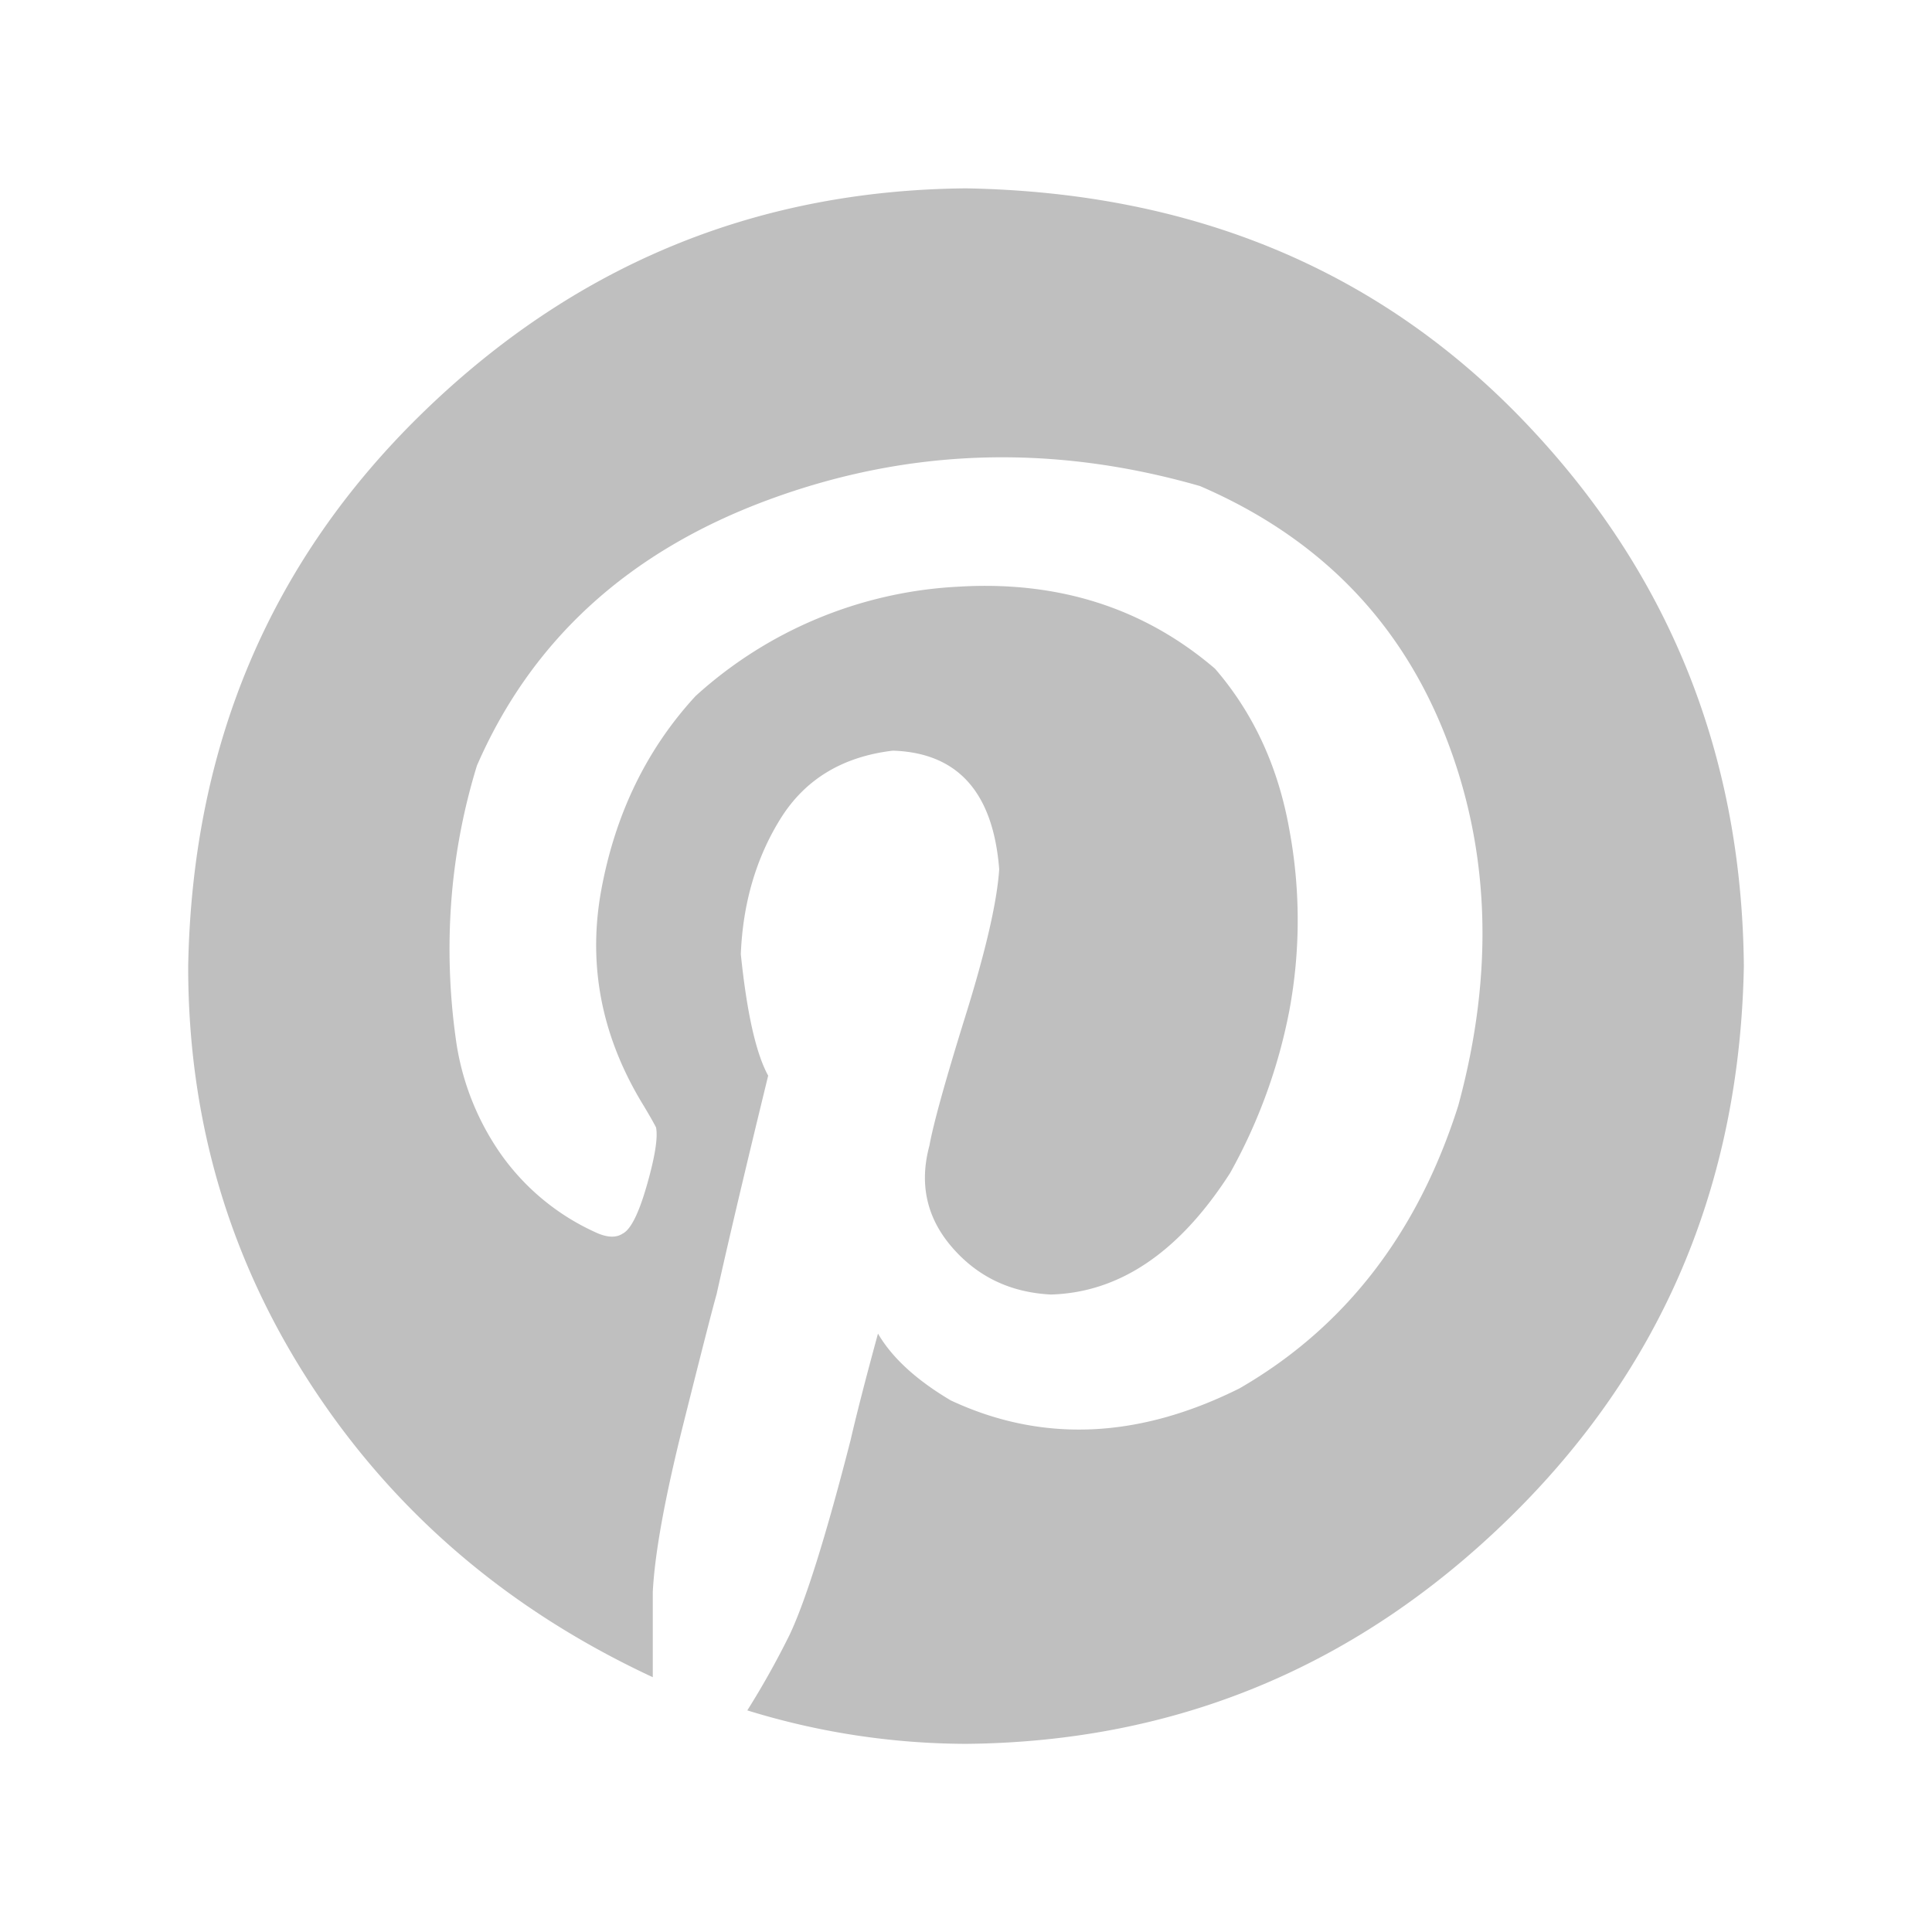 <svg xmlns="http://www.w3.org/2000/svg" viewBox="0 0 478.61 478.61"><title>资源 5</title><g id="图层_2" data-name="图层 2"><g id="图层_1-2" data-name="图层 1"><rect width="478.61" height="478.61" fill="none"/><rect x="46.62" y="46.62" width="385.37" height="385.37" fill="none"/><path d="M46.62,239.34q1.5-82,58-137T239.31,46.66q84.28,1.5,138.12,57.57T432,239.34q-1.5,81.27-58,136.61T239.31,432a184.84,184.84,0,0,1-54.18-8.29,210.64,210.64,0,0,0,10.52-18.81q6-12.78,15.07-48.17,2.25-9.77,6.78-26.36,5.26,9,18.07,16.57,33.87,15.78,71.49-3,39.13-22.6,54.18-70,13.53-49.65-3.39-92.18t-60.58-61.35q-54.92-15.78-106.86,3.39t-72.26,65.86a153.4,153.4,0,0,0-6.4,34.26,160.16,160.16,0,0,0,1.12,33.1,65.08,65.08,0,0,0,11.29,29,58,58,0,0,0,24.09,19.58q3.76,1.5,6,0,3-1.5,6-12c2-7,2.77-11.79,2.27-14.3-.5-1-1.5-2.77-3-5.28q-15.78-25.61-10.52-53.8t23.31-47.79a104.64,104.64,0,0,1,65.09-27.09q37.23-2.25,63.59,20.31,14.28,16.53,18.42,39.89a122.27,122.27,0,0,1,0,44.78,134.68,134.68,0,0,1-14.68,40.27q-18.84,29.37-44.39,30.1-15-.75-24.47-11.68t-5.63-25.2q1.5-8.27,9-32.37t8.29-36.11q-2.25-28.61-26.36-29.37c-12.56,1.5-21.81,7.17-27.86,16.92s-9.29,21-9.79,33.49q2.25,21.85,6.78,30.1-8.27,33.87-12.79,54.18-1.5,5.26-8.29,32.37t-7.51,41.39v21.08q-53.41-24.86-84.28-71.87T46.62,239.34Z" fill="#bfbfbf"/></g></g></svg>